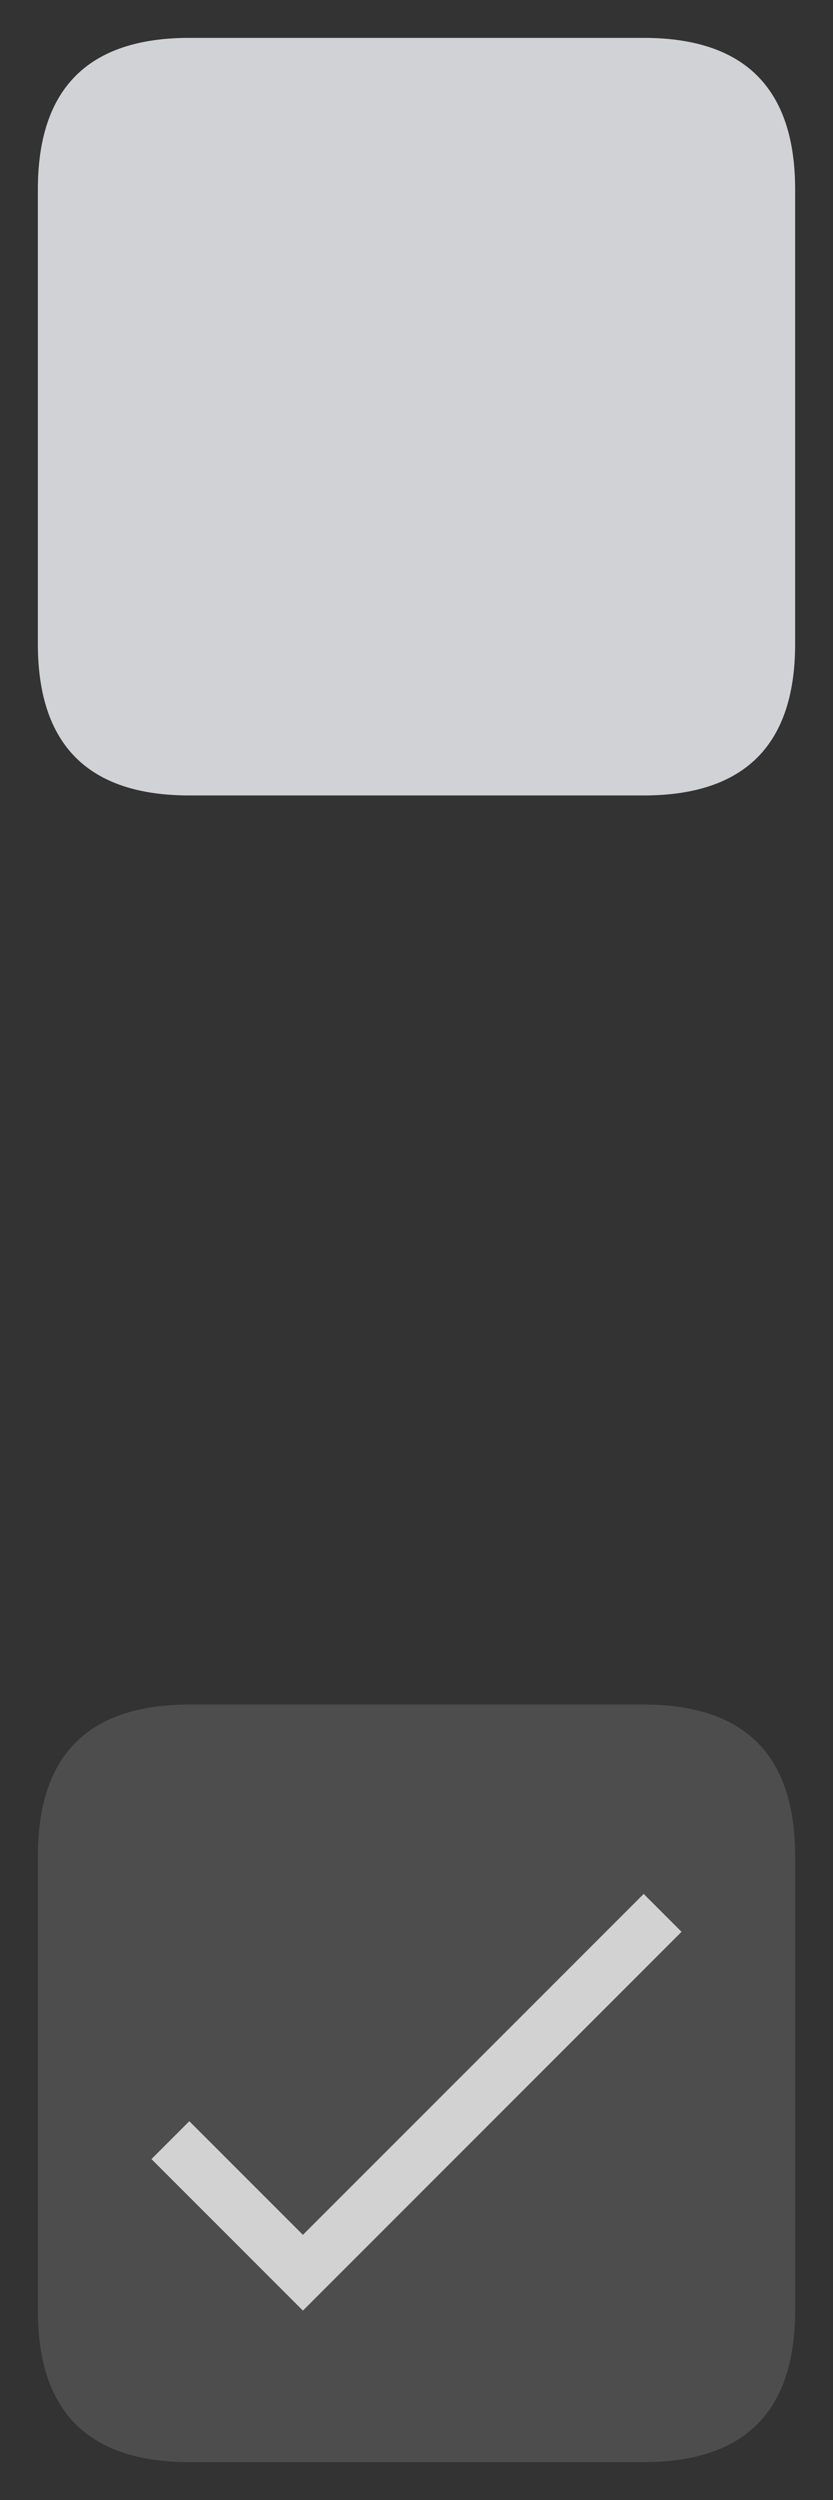 <svg viewBox="0 0 22 66" width="22" height="66" xmlns="http://www.w3.org/2000/svg">
  <rect x="0" y="0" width="22" height="66" fill="#333333" stroke="none"/>
  <path d="M5 1 17 1Q21 1 21 5L21 17Q21 21 17 21L5 21Q1 21 1 17L1 5Q1 1 5 1" fill="#d0d2d5"></path>
  <path d="M5 45 17 45Q21 45 21 49L21 61Q21 65 17 65L5 65Q1 65 1 61L1 49Q1 45 5 45" fill="#fff" opacity="0.125"></path>
  <path d="M4 57 8 61 18 51 17 50 8 59 5 56 4 57" fill="#fff" opacity="0.75"></path>
</svg>
